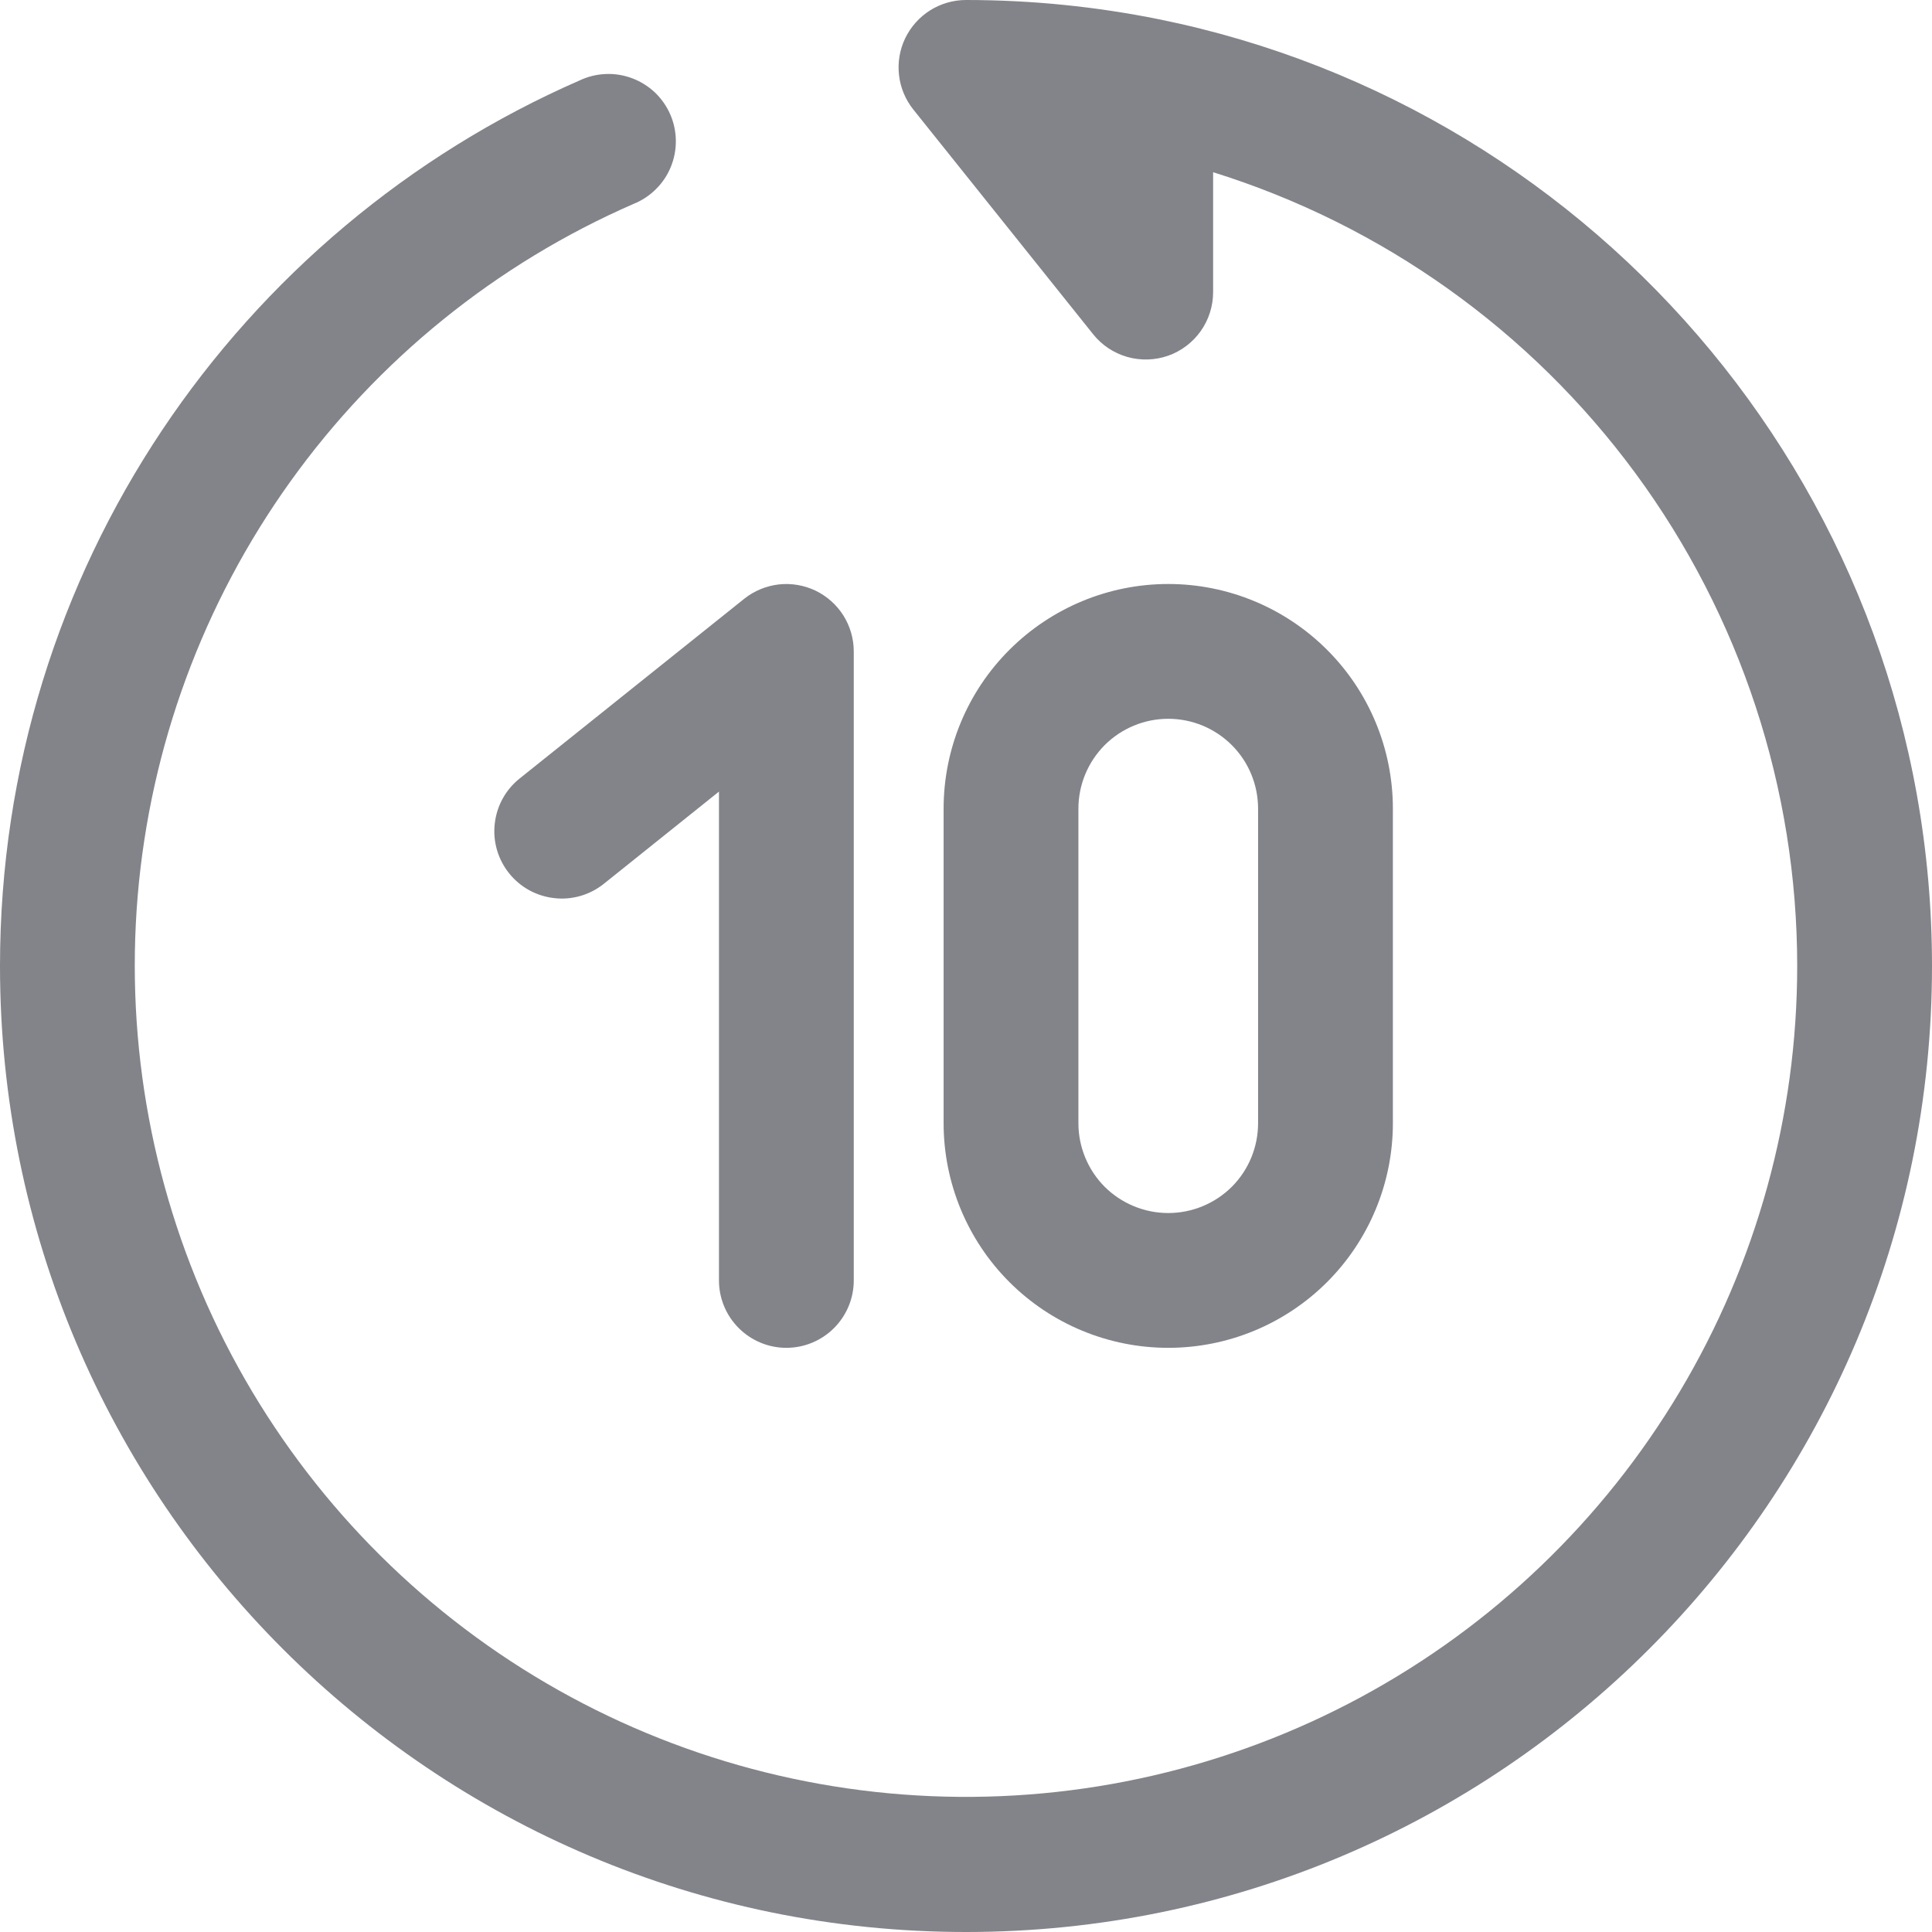 <svg width="22" height="22" viewBox="0 0 22 22" fill="none" xmlns="http://www.w3.org/2000/svg">
<path fill-rule="evenodd" clip-rule="evenodd" d="M9.287 6.726C9.417 6.789 9.527 6.887 9.604 7.009C9.681 7.132 9.722 7.273 9.722 7.418V14.581C9.722 14.784 9.641 14.979 9.497 15.123C9.353 15.267 9.158 15.348 8.954 15.348C8.751 15.348 8.556 15.267 8.412 15.123C8.268 14.979 8.187 14.784 8.187 14.581V9.014L6.876 10.064C6.797 10.127 6.707 10.174 6.61 10.202C6.513 10.23 6.412 10.239 6.312 10.227C6.211 10.216 6.114 10.185 6.026 10.137C5.938 10.088 5.86 10.023 5.797 9.944C5.734 9.865 5.687 9.775 5.659 9.678C5.631 9.581 5.622 9.48 5.634 9.379C5.656 9.177 5.758 8.992 5.917 8.865L8.475 6.818C8.588 6.728 8.724 6.672 8.868 6.655C9.011 6.639 9.157 6.664 9.287 6.726ZM13.303 8.185C13.032 8.185 12.771 8.293 12.579 8.485C12.388 8.677 12.28 8.937 12.28 9.209V12.79C12.28 13.061 12.388 13.322 12.579 13.514C12.771 13.705 13.032 13.813 13.303 13.813C13.575 13.813 13.835 13.705 14.027 13.514C14.219 13.322 14.326 13.061 14.326 12.79V9.209C14.326 8.937 14.219 8.677 14.027 8.485C13.835 8.293 13.575 8.185 13.303 8.185ZM10.745 9.209C10.745 8.53 11.014 7.879 11.494 7.4C11.974 6.92 12.625 6.65 13.303 6.65C13.982 6.65 14.632 6.92 15.112 7.4C15.592 7.879 15.861 8.53 15.861 9.209V12.79C15.861 13.468 15.592 14.119 15.112 14.599C14.632 15.079 13.982 15.348 13.303 15.348C12.625 15.348 11.974 15.079 11.494 14.599C11.014 14.119 10.745 13.468 10.745 12.79V9.209Z" fill="#83848A"/>
<path fill-rule="evenodd" clip-rule="evenodd" d="M10.308 0.435C10.371 0.305 10.469 0.195 10.591 0.118C10.714 0.041 10.855 -1.43949e-05 11 3.80869e-09C11.752 3.80869e-09 12.488 0.076 13.2 0.22C18.22 1.239 22 5.677 22 11C22 17.075 17.075 22 11 22C4.925 22 0 17.075 0 11C0 6.487 2.717 2.612 6.6 0.916C6.693 0.872 6.794 0.847 6.896 0.843C6.999 0.838 7.101 0.855 7.198 0.891C7.294 0.927 7.382 0.982 7.457 1.052C7.531 1.123 7.591 1.208 7.632 1.302C7.673 1.396 7.695 1.498 7.696 1.601C7.697 1.703 7.678 1.805 7.639 1.9C7.6 1.996 7.542 2.082 7.469 2.154C7.396 2.227 7.309 2.284 7.214 2.322C5.65 3.004 4.3 4.097 3.306 5.484C2.312 6.871 1.712 8.501 1.568 10.201C1.425 11.901 1.744 13.609 2.491 15.143C3.239 16.677 4.387 17.98 5.814 18.915C7.242 19.85 8.895 20.381 10.6 20.453C12.305 20.525 13.998 20.135 15.499 19.324C17 18.513 18.254 17.311 19.128 15.846C20.003 14.381 20.465 12.706 20.465 11C20.465 8.981 19.819 7.015 18.623 5.389C17.426 3.763 15.741 2.562 13.814 1.961V3.326C13.814 3.485 13.765 3.64 13.673 3.77C13.581 3.9 13.451 3.998 13.301 4.051C13.15 4.103 12.988 4.108 12.835 4.064C12.682 4.02 12.546 3.93 12.447 3.805L10.4 1.247C10.31 1.134 10.253 0.998 10.237 0.854C10.221 0.711 10.245 0.565 10.308 0.435Z" fill="#83848A"/>
</svg>
